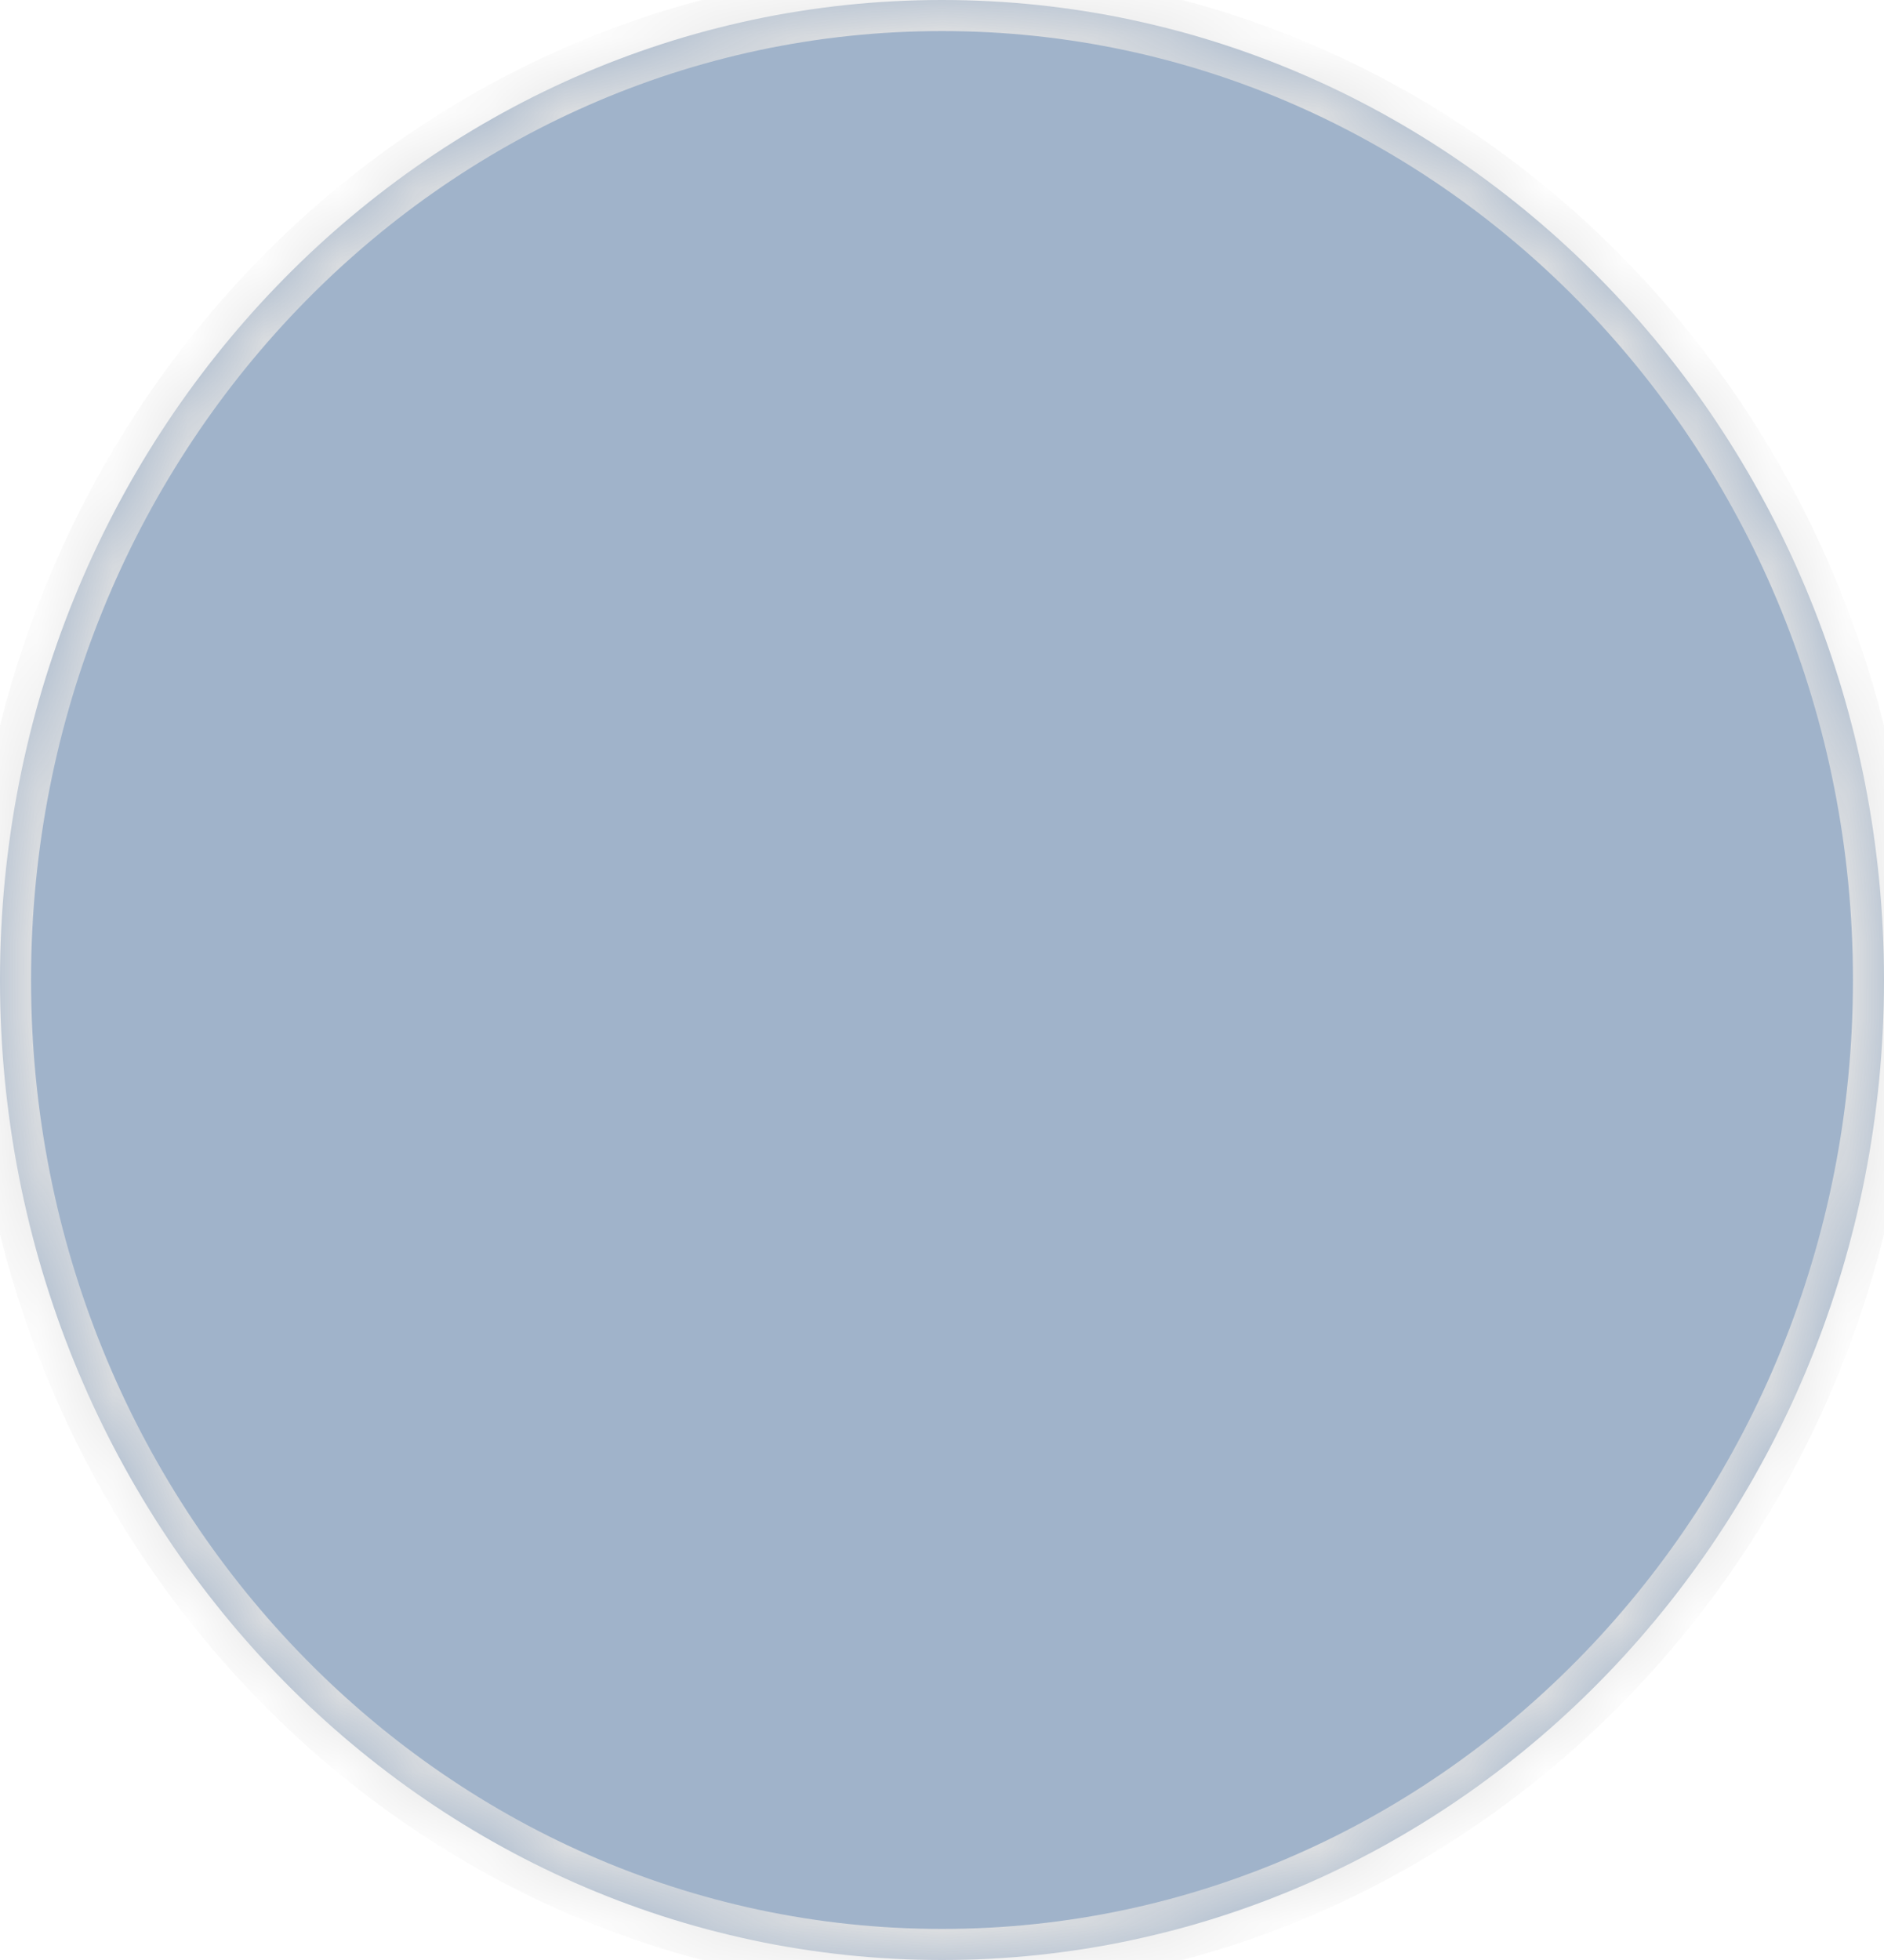 ﻿<?xml version="1.0" encoding="utf-8"?>
<svg version="1.1" xmlns:xlink="http://www.w3.org/1999/xlink" width="25px" height="26px" xmlns="http://www.w3.org/2000/svg">
  <defs>
    <mask fill="white" id="clip489">
      <path d="M 12.5 0  C 19.404 0  25 5.82  25 13  C 25 20.18  19.404 26  12.5 26  C 5.596 26  0 20.18  0 13  C 0 5.82  5.596 0  12.5 0  Z " fill-rule="evenodd" />
    </mask>
  </defs>
  <g transform="matrix(1 0 0 1 -103 -213 )">
    <path d="M 12.5 0  C 19.404 0  25 5.82  25 13  C 25 20.18  19.404 26  12.5 26  C 5.596 26  0 20.18  0 13  C 0 5.82  5.596 0  12.5 0  Z " fill-rule="nonzero" fill="#a0b3ca" stroke="none" transform="matrix(1 0 0 1 103 213 )" />
    <path d="M 12.5 0  C 19.404 0  25 5.82  25 13  C 25 20.18  19.404 26  12.5 26  C 5.596 26  0 20.18  0 13  C 0 5.82  5.596 0  12.5 0  Z " stroke-width="0.824" stroke="#e3e3e3" fill="none" transform="matrix(1 0 0 1 103 213 )" mask="url(#clip489)" />
  </g>
</svg>